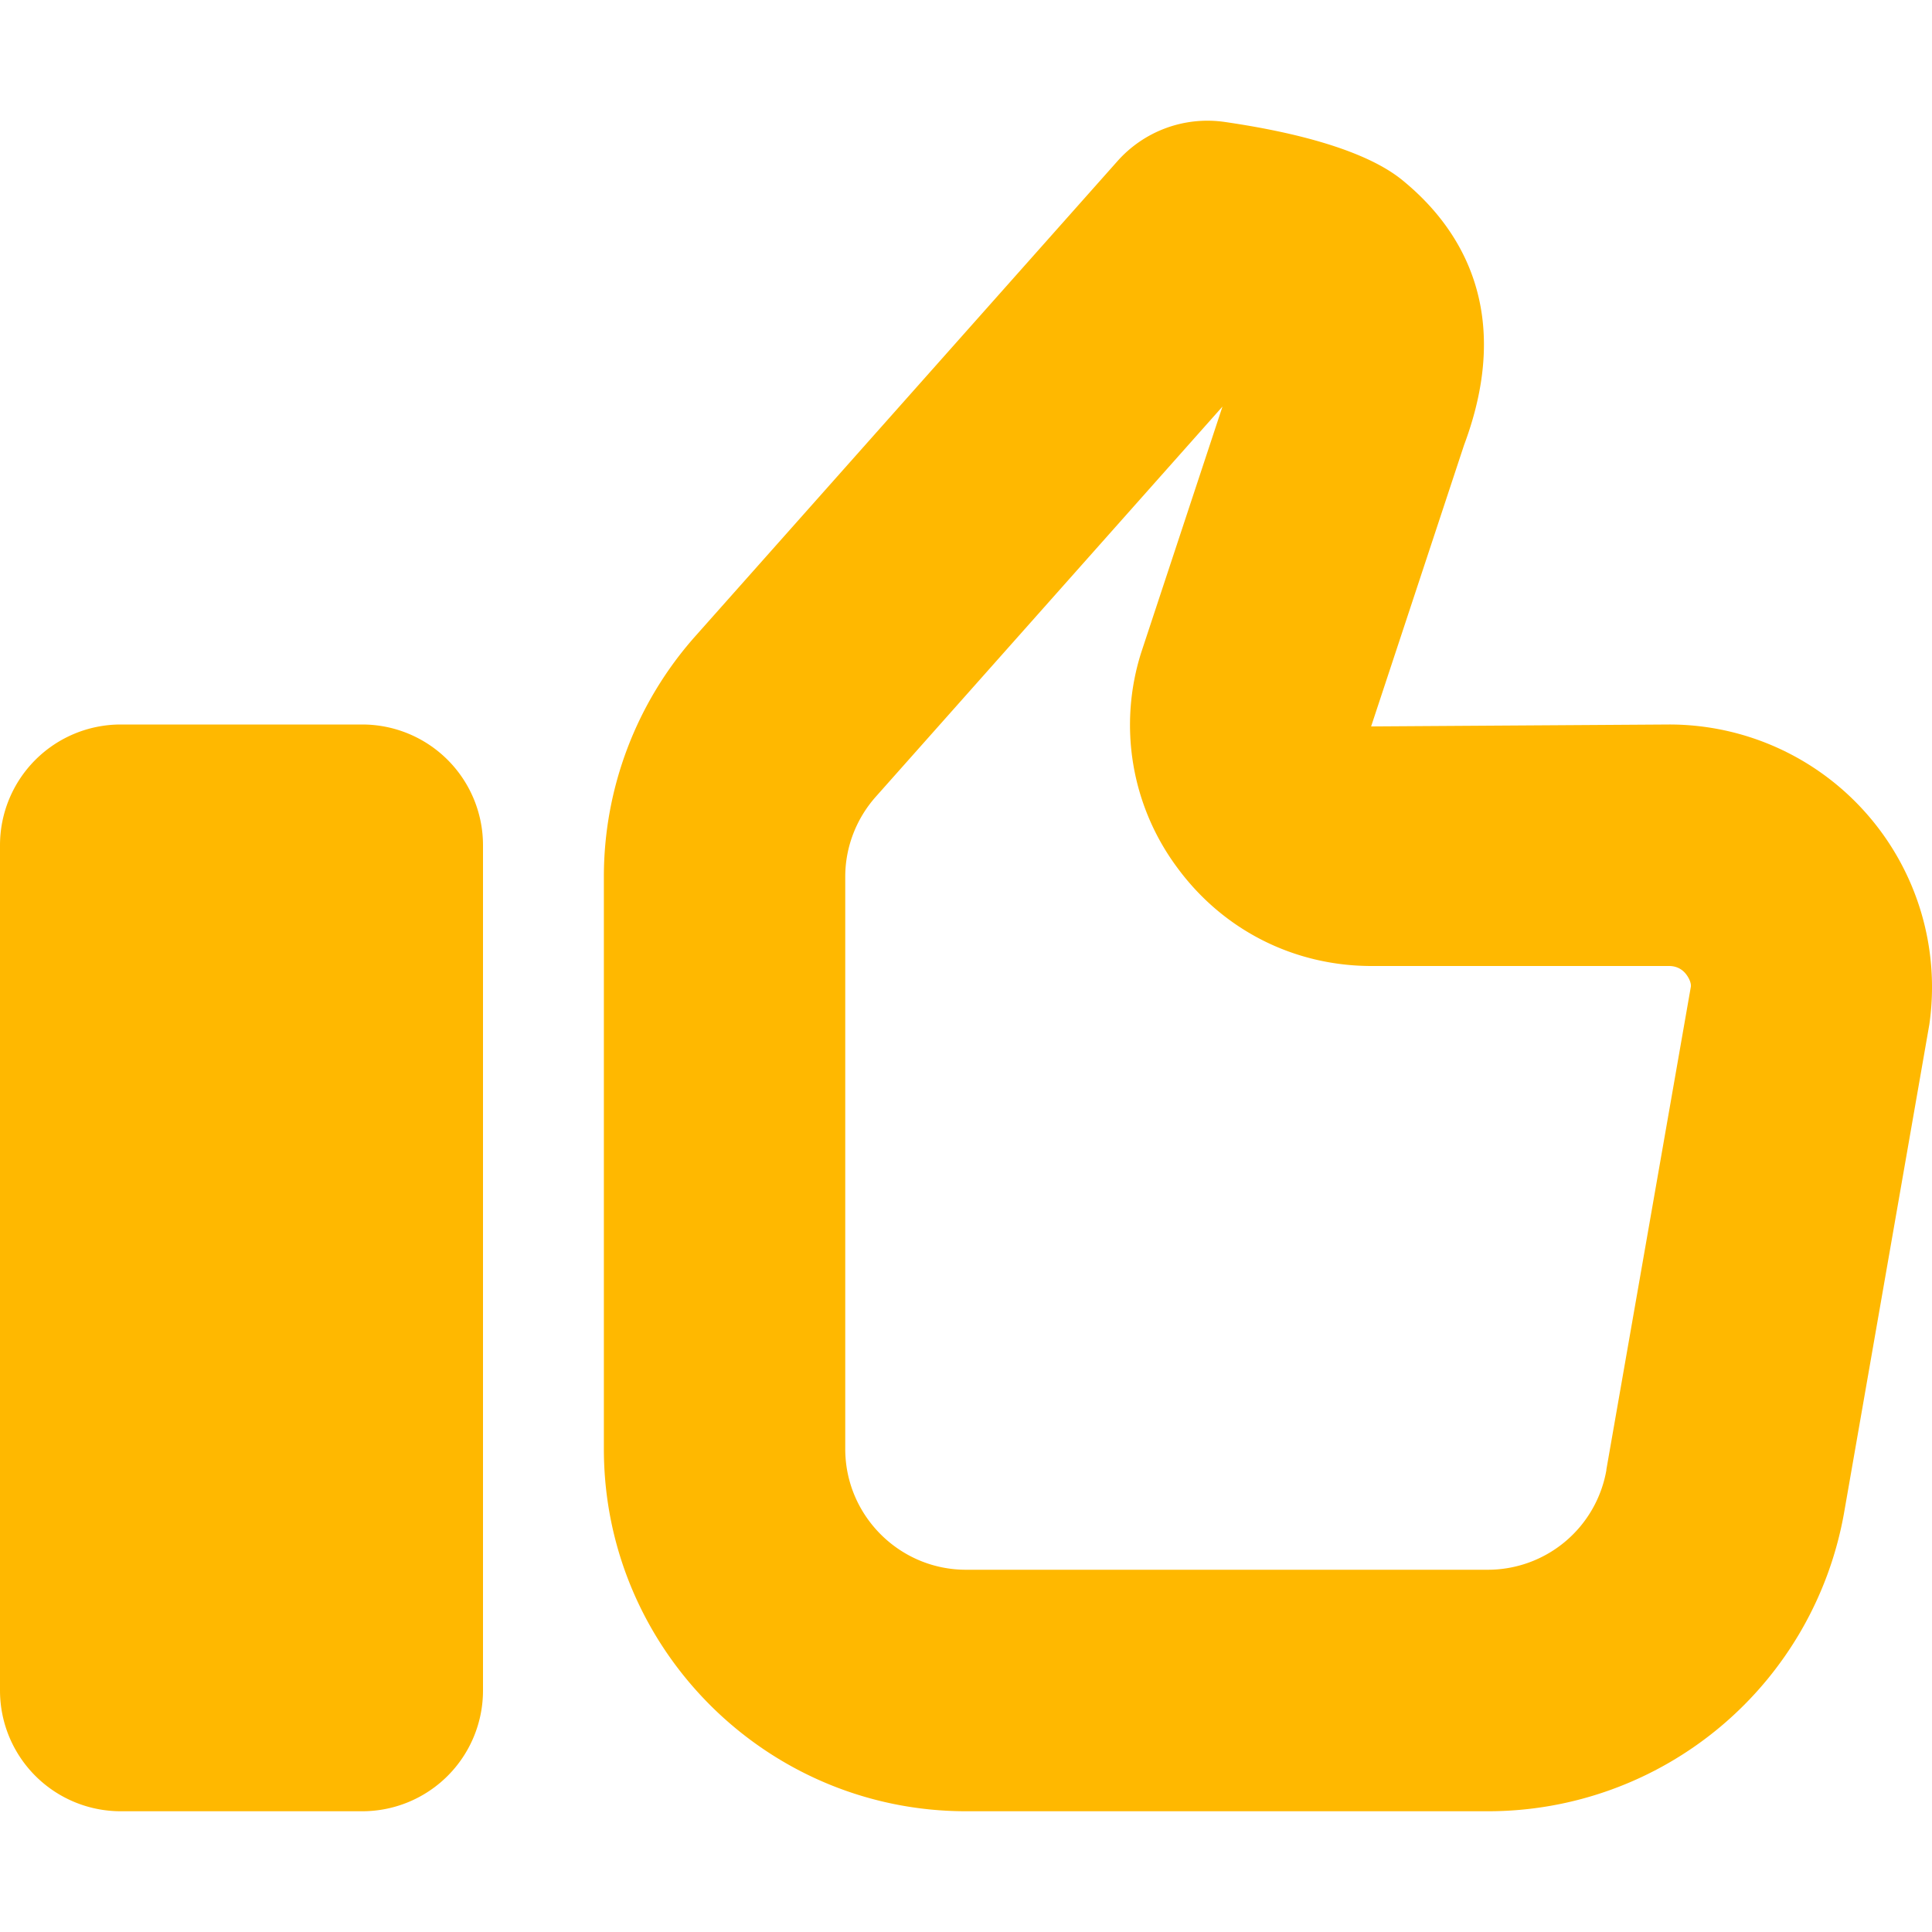 <?xml version="1.0" encoding="UTF-8" standalone="no"?>
<svg
   xmlns:dc="http://purl.org/dc/elements/1.1/"
   xmlns:cc="http://creativecommons.org/ns#"
   xmlns:rdf="http://www.w3.org/1999/02/22-rdf-syntax-ns#"
   xmlns:svg="http://www.w3.org/2000/svg"
   xmlns="http://www.w3.org/2000/svg"
   xmlns:sodipodi="http://sodipodi.sourceforge.net/DTD/sodipodi-0.dtd"
   xmlns:inkscape="http://www.inkscape.org/namespaces/inkscape"
   version="1.1"
   id="Layer_1"
   x="0px"
   y="0px"
   viewBox="0 0 16 16"
   xml:space="preserve"
   sodipodi:docname="liked.svg"
   inkscape:version="0.92.4 (unknown)"><defs
     id="defs11" /><sodipodi:namedview
     pagecolor="#ffffff"
     bordercolor="#666666"
     borderopacity="1"
     objecttolerance="10"
     gridtolerance="10"
     guidetolerance="10"
     inkscape:pageopacity="0"
     inkscape:pageshadow="2"
     inkscape:window-width="1230"
     inkscape:window-height="1000"
     id="namedview9"
     showgrid="false"
     inkscape:zoom="33.135772"
     inkscape:cx="9.5973984"
     inkscape:cy="5.3776272"
     inkscape:window-x="50"
     inkscape:window-y="0"
     inkscape:window-maximized="1"
     inkscape:current-layer="Layer_1" /><path
     d="M15.468 6.75A2.175 2.175 0 0 0 13.823 6l-2.468.016.77-2.331c.414-1.107-.032-1.789-.48-2.167-.102-.087-.415-.35-1.502-.508a.997.997 0 0 0-.89.326L5.758 5.269a2.998 2.998 0 0 0-.757 1.992V12c0 1.654 1.345 3 3 3h4.318a2.994 2.994 0 0 0 2.955-2.484l.704-4.032a2.174 2.174 0 0 0-.51-1.734zm-2.164 5.422a.997.997 0 0 1-.985.828H8c-.551 0-1-.449-1-1V7.26c0-.244.091-.48.254-.663l2.87-3.23-.673 2.037a1.981 1.981 0 0 0 .299 1.782c.38.517.967.814 1.609.814h2.464c.067 0 .11.032.134.06.024.028.05.075.046.111l-.7 4.001z"
     id="path2"
     style="stroke:none;stroke-opacity:1;fill:#ffb800;fill-opacity:1" /><path
     d="M3 6H1a1 1 0 0 0-1 1v7a1 1 0 0 0 1 1h2a1 1 0 0 0 1-1V7a1 1 0 0 0-1-1z"
     id="path4"
     style="fill:#ffb800;fill-opacity:1;stroke:none;stroke-opacity:1" /></svg>